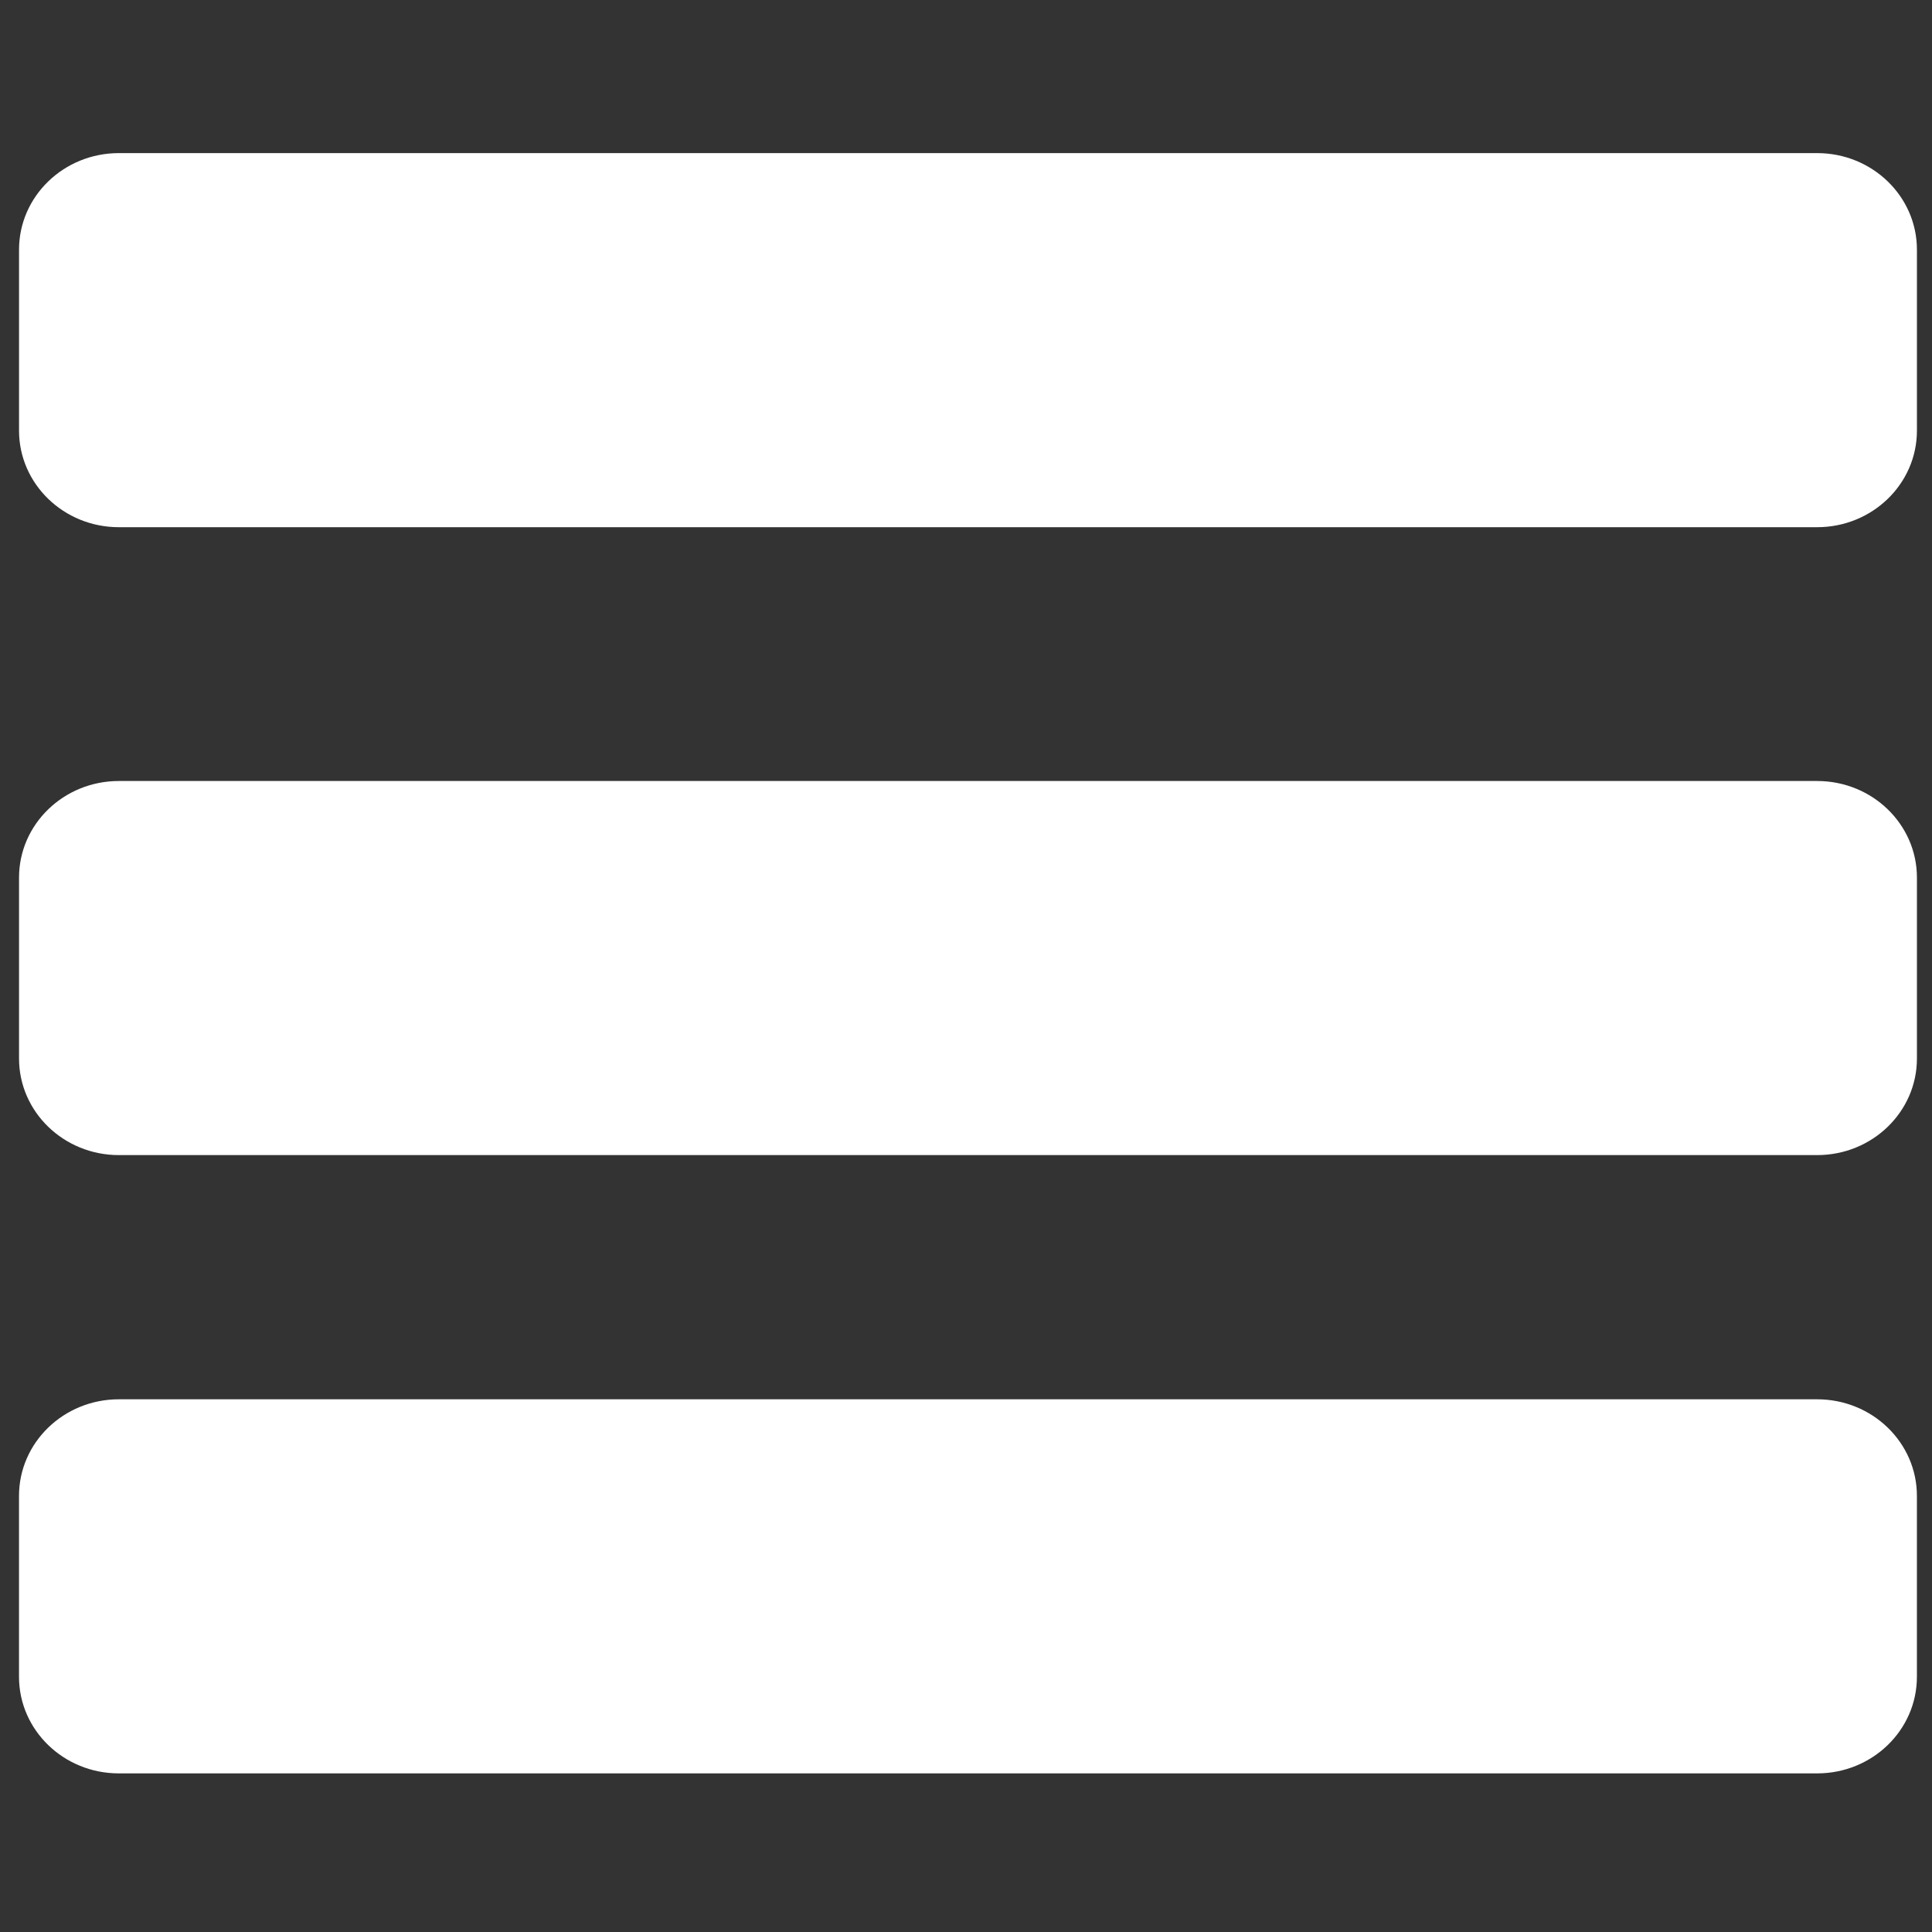 <?xml version="1.0" encoding="utf-8"?>
<!-- Generator: Adobe Illustrator 14.0.0, SVG Export Plug-In . SVG Version: 6.00 Build 43363)  -->
<!DOCTYPE svg PUBLIC "-//W3C//DTD SVG 1.1//EN" "http://www.w3.org/Graphics/SVG/1.1/DTD/svg11.dtd">
<svg version="1.1" id="Layer_1" xmlns="http://www.w3.org/2000/svg" xmlns:xlink="http://www.w3.org/1999/xlink" x="0px" y="0px"
	 width="80px" height="80px" viewBox="0 0 80 80" enable-background="new 0 0 80 80" xml:space="preserve">
<rect x="0" y="0" width="80" height="80" fill="#333333" stroke="none"/>
<path fill="#FFFFFF" d="M79.376,17.83c0,2.209-1.849,4-4.131,4H4.92c-2.282,0-4.132-1.791-4.132-4v-7.49c0-2.209,1.85-4,4.132-4
	h70.325c2.282,0,4.131,1.791,4.131,4V17.83L79.376,17.83z"/>
<path fill="#FFFFFF" d="M79.376,43.83c0,2.209-1.849,4-4.131,4H4.92c-2.282,0-4.132-1.791-4.132-4v-7.49c0-2.209,1.85-4,4.132-4
	h70.325c2.282,0,4.131,1.791,4.131,4V43.83L79.376,43.83z"/>
<path fill="#FFFFFF" d="M79.375,69.432c0,2.209-1.848,4-4.131,4H4.919c-2.282,0-4.132-1.791-4.132-4v-7.49c0-2.209,1.85-4,4.132-4
	h70.325c2.283,0,4.131,1.791,4.131,4V69.432z"/>
</svg>
